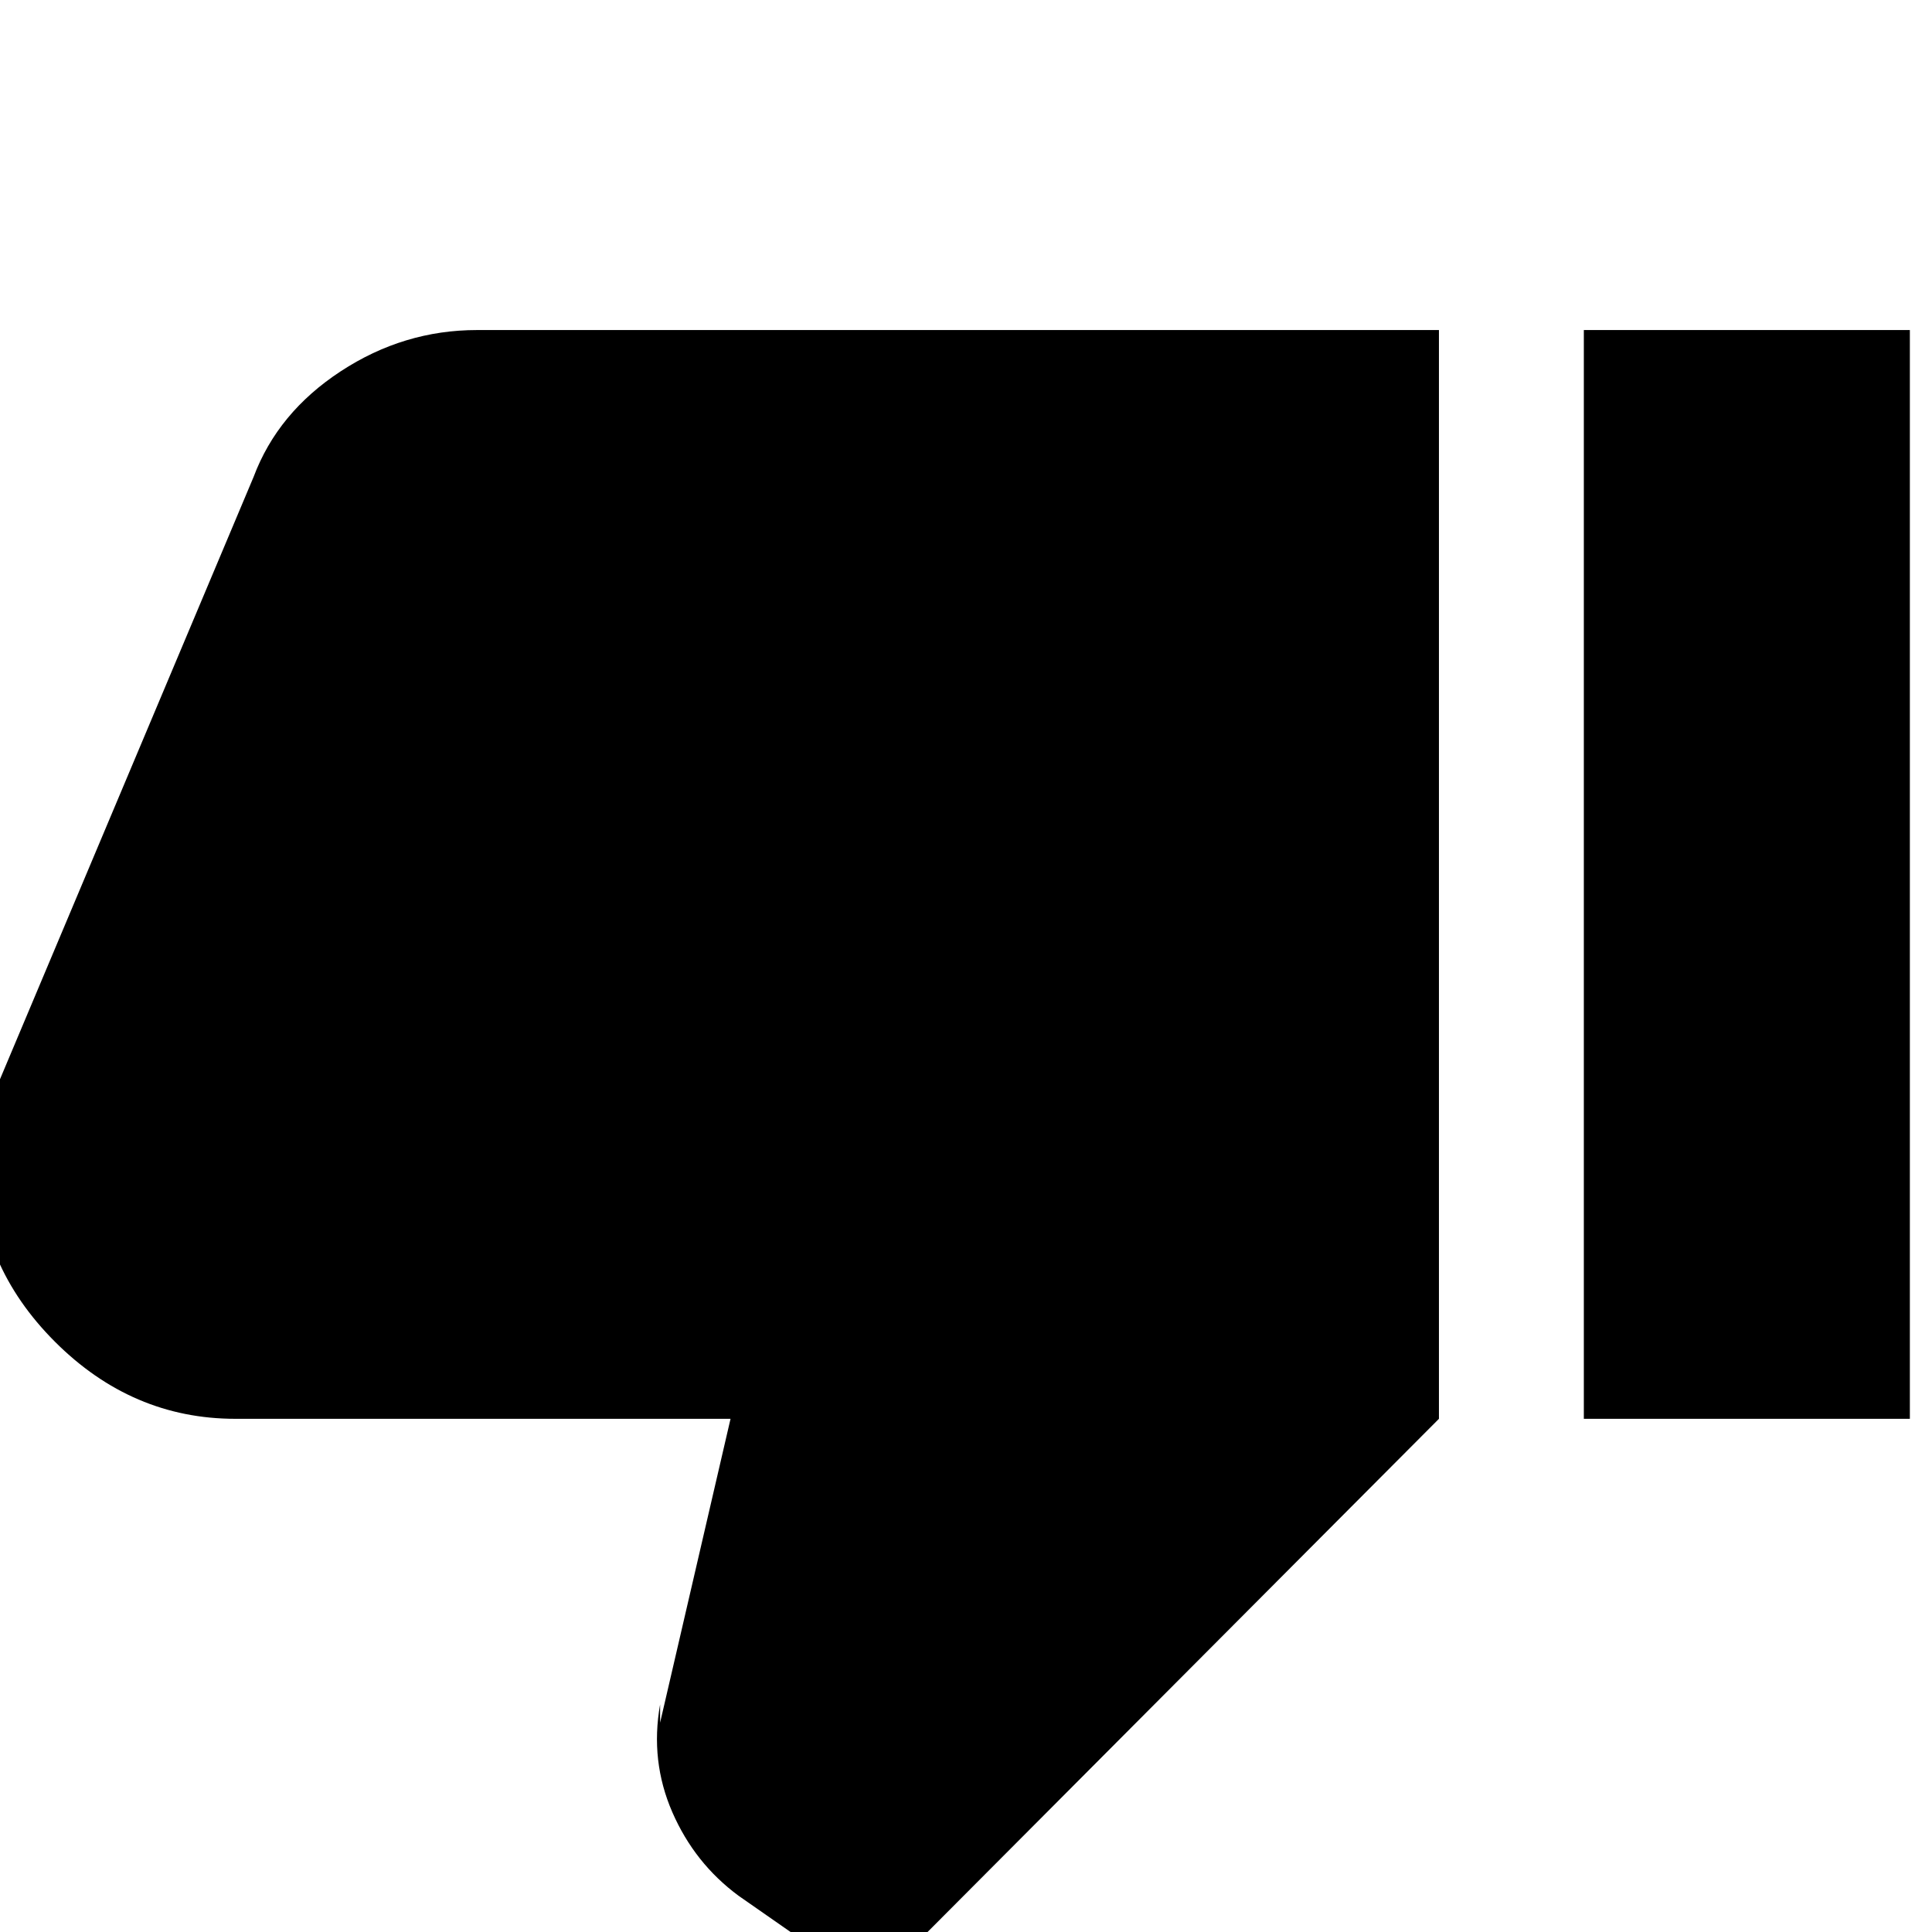 <svg xmlns="http://www.w3.org/2000/svg" height="20" viewBox="0 -960 960 960" width="20"><path d="M237-796h478v541L433 28l-66-46q-21.87-16.13-32.94-41.56Q323-85 328-113.08v9.08l35-151H117q-51.4 0-89.7-38.3Q-11-331.6-11-383v1.56q0-9.56 2.5-19.6Q-6-411.09-2-419l128-304q12-32 43.29-52.5T237-796Zm550 541v-541h162v541H787Z"/></svg>
